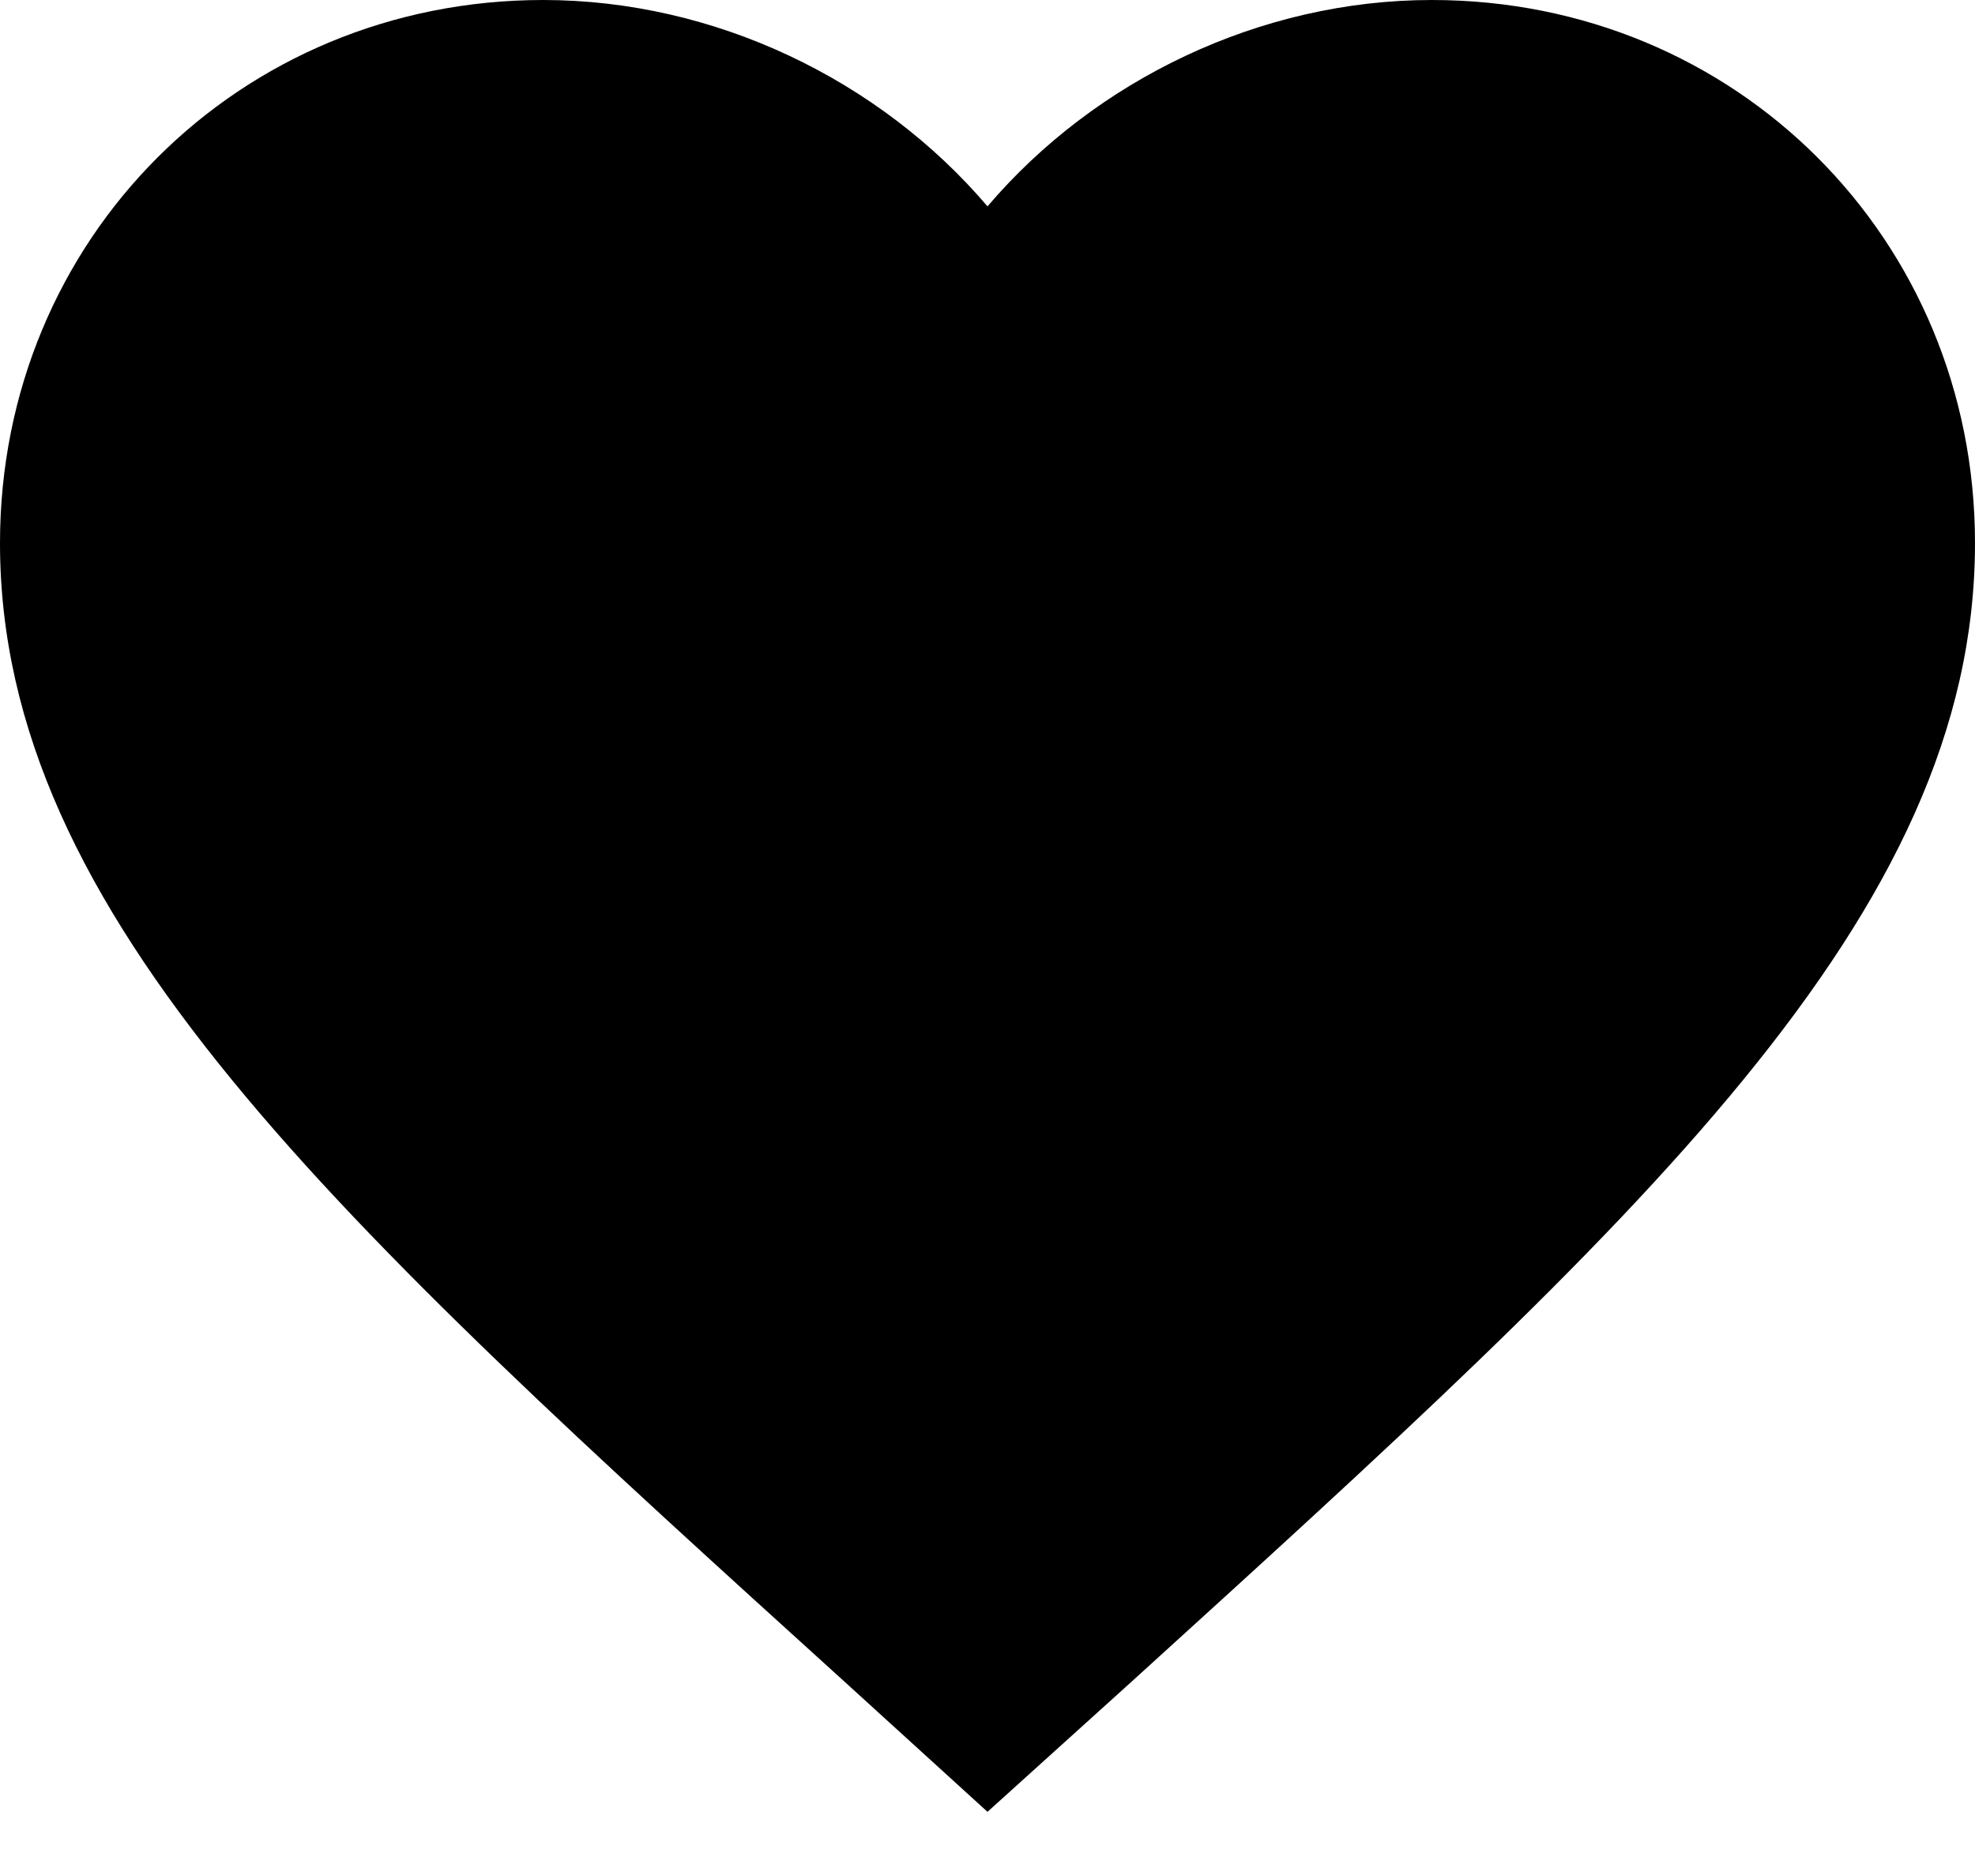 <?xml version="1.0" encoding="UTF-8" standalone="no"?>
<svg width="20px" height="19px" viewBox="0 0 20 19" version="1.1" xmlns="http://www.w3.org/2000/svg" xmlns:xlink="http://www.w3.org/1999/xlink">
    <!-- Generator: Sketch 42 (36781) - http://www.bohemiancoding.com/sketch -->
    <title>favorite</title>
    <desc>Created with Sketch.</desc>
    <defs></defs>
    <g stroke="none" stroke-width="1" fill="none" fill-rule="evenodd">
        <g fill="#000000" fill-rule="nonzero">
            <path d="M10,18.35 L8.55,17.03 C3.4,12.36 0,9.28 0,5.5 C0,2.42 2.42,0 5.5,0 C7.24,0 8.91,0.81 10,2.09 C11.09,0.81 12.76,0 14.5,0 C17.58,0 20,2.42 20,5.5 C20,9.28 16.6,12.36 11.45,17.04 L10,18.35 Z"></path>
        </g>
    </g>
</svg>